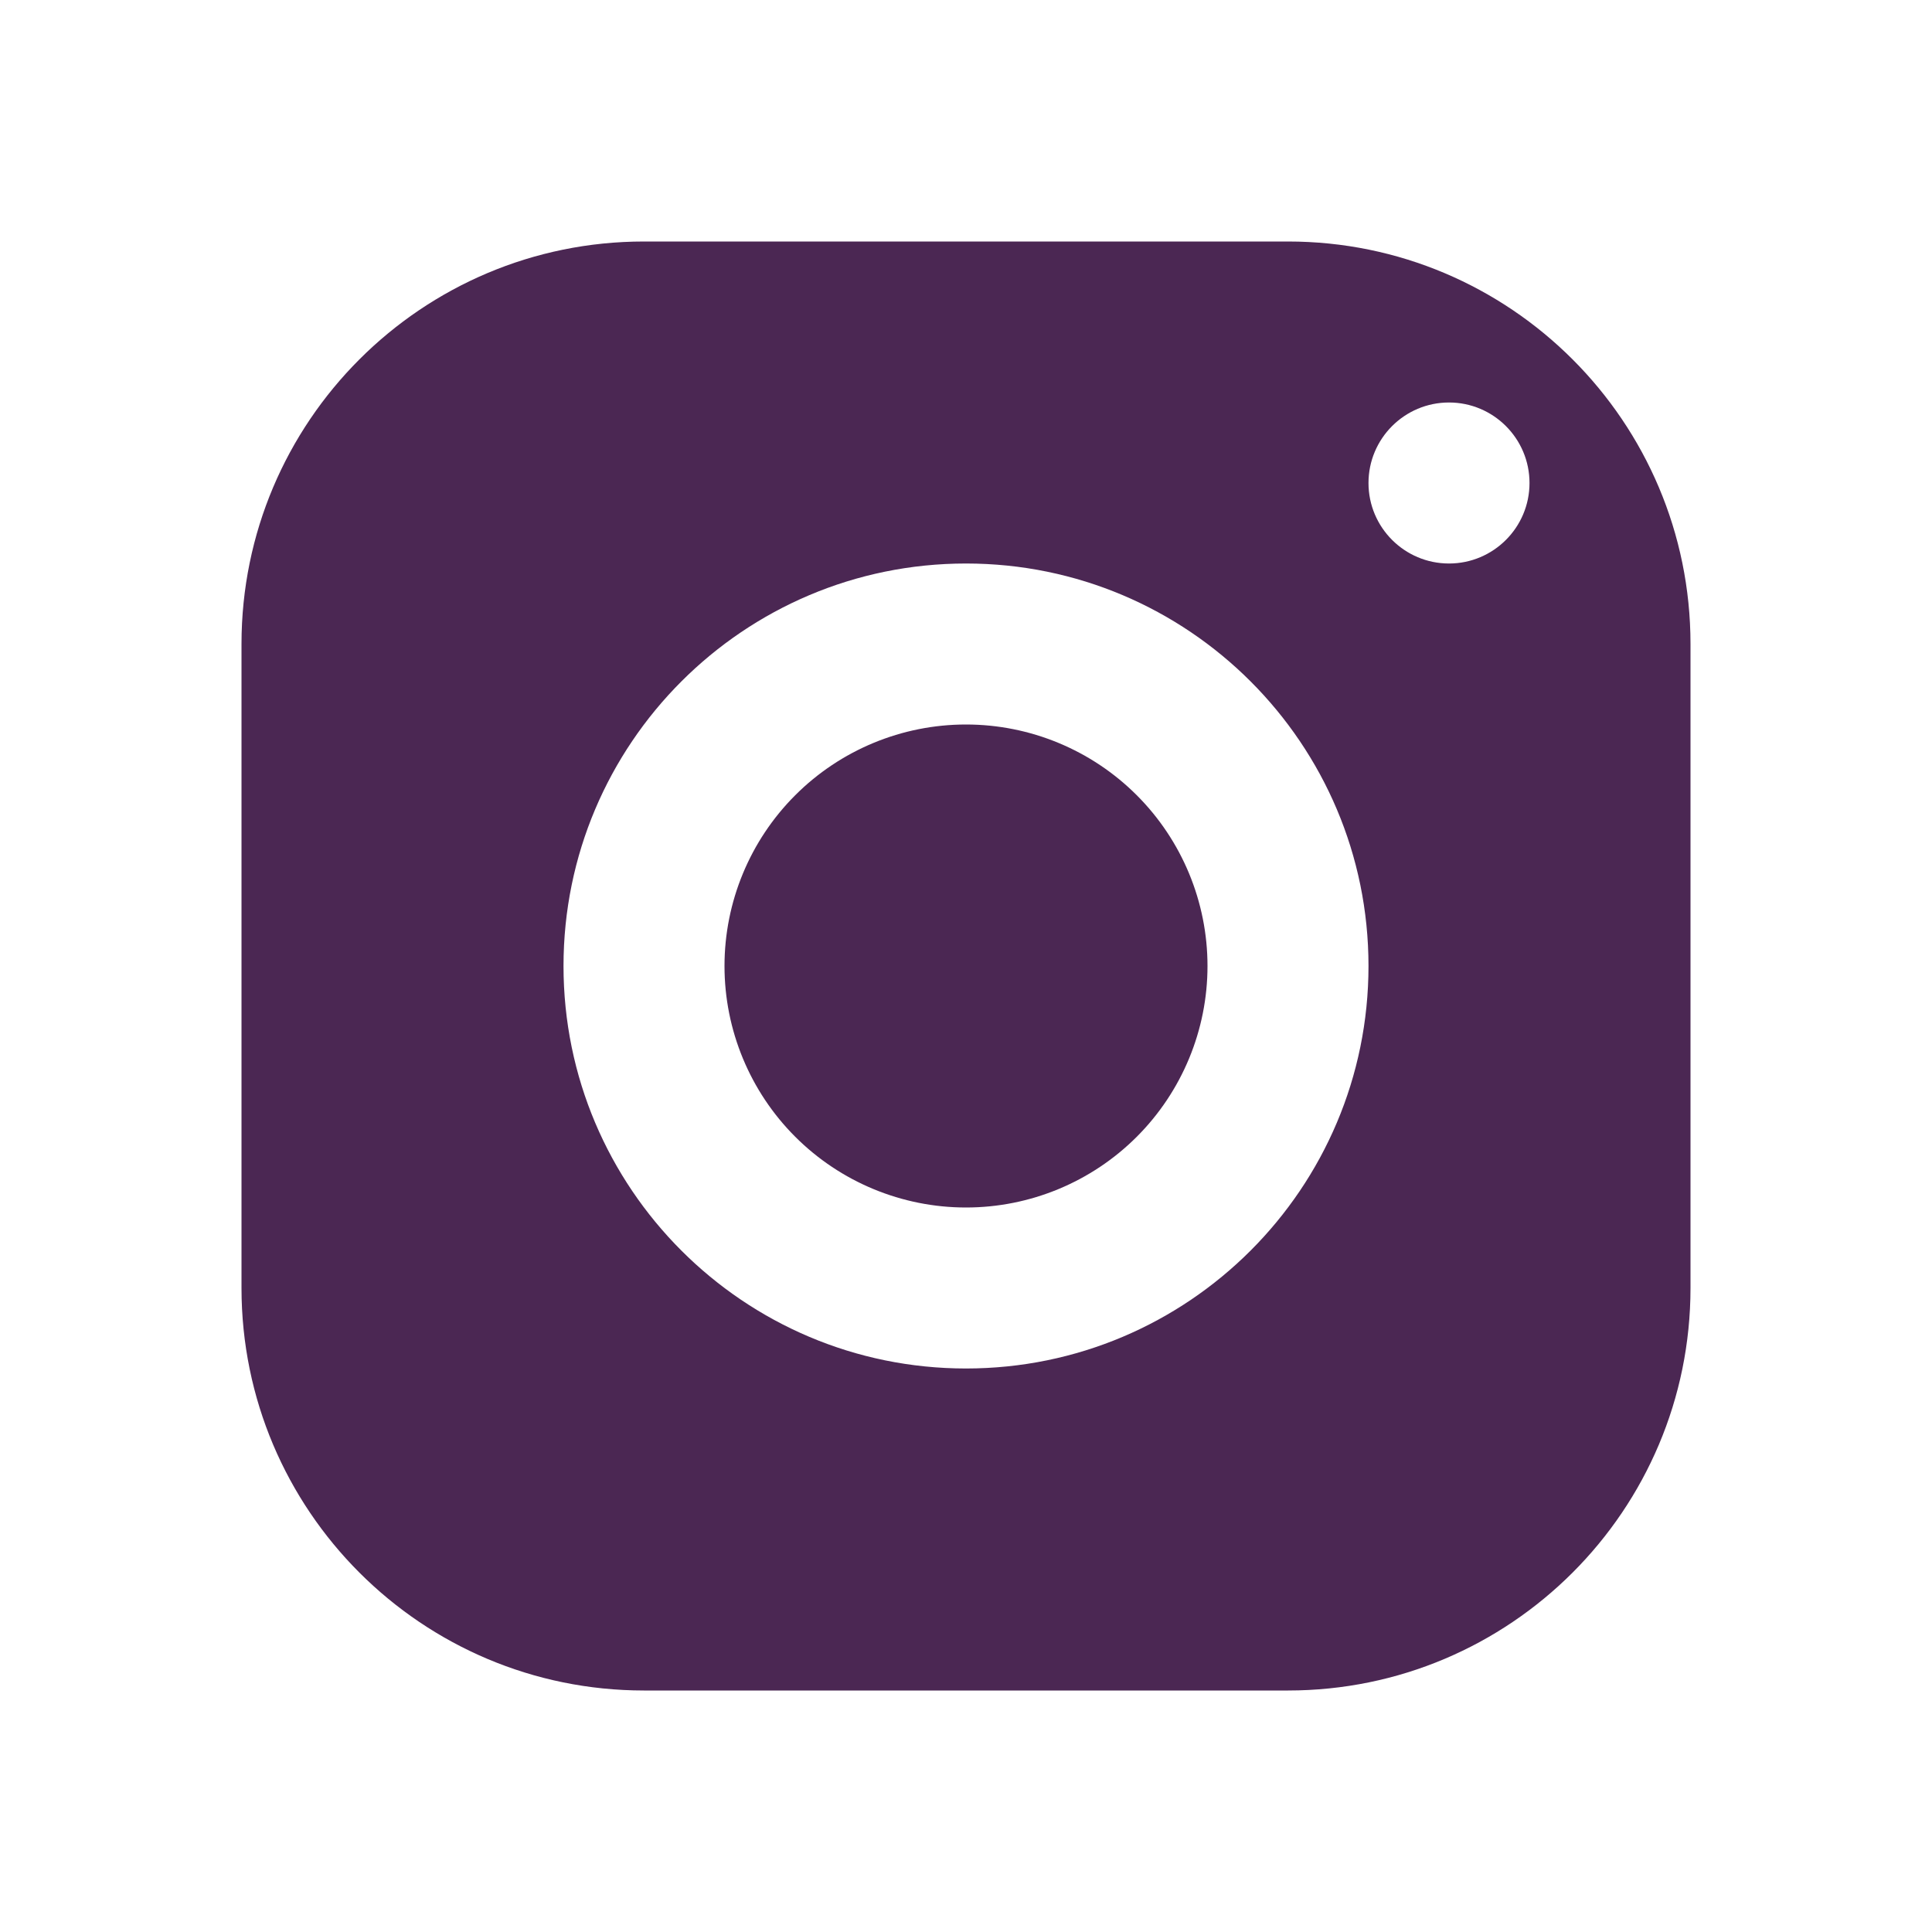 <svg xmlns="http://www.w3.org/2000/svg" width="100" height="100" viewBox="0 0 100 100" fill="none">
<path d="M33.333 12.5C21.829 12.5 12.5 21.829 12.5 33.333V66.667C12.5 78.171 21.829 87.5 33.333 87.5H66.667C78.171 87.5 87.5 78.171 87.5 66.667V33.333C87.5 21.829 78.171 12.5 66.667 12.5H33.333ZM75 20.833C77.3 20.833 79.167 22.7 79.167 25C79.167 27.3 77.3 29.167 75 29.167C72.7 29.167 70.833 27.3 70.833 25C70.833 22.7 72.7 20.833 75 20.833ZM50 29.167C61.504 29.167 70.833 38.496 70.833 50C70.833 61.504 61.504 70.833 50 70.833C38.496 70.833 29.167 61.504 29.167 50C29.167 38.496 38.496 29.167 50 29.167ZM50 37.5C46.685 37.5 43.505 38.817 41.161 41.161C38.817 43.505 37.5 46.685 37.5 50C37.5 53.315 38.817 56.495 41.161 58.839C43.505 61.183 46.685 62.5 50 62.5C53.315 62.5 56.495 61.183 58.839 58.839C61.183 56.495 62.5 53.315 62.5 50C62.5 46.685 61.183 43.505 58.839 41.161C56.495 38.817 53.315 37.5 50 37.5Z" fill="#4b2753"/>
</svg>